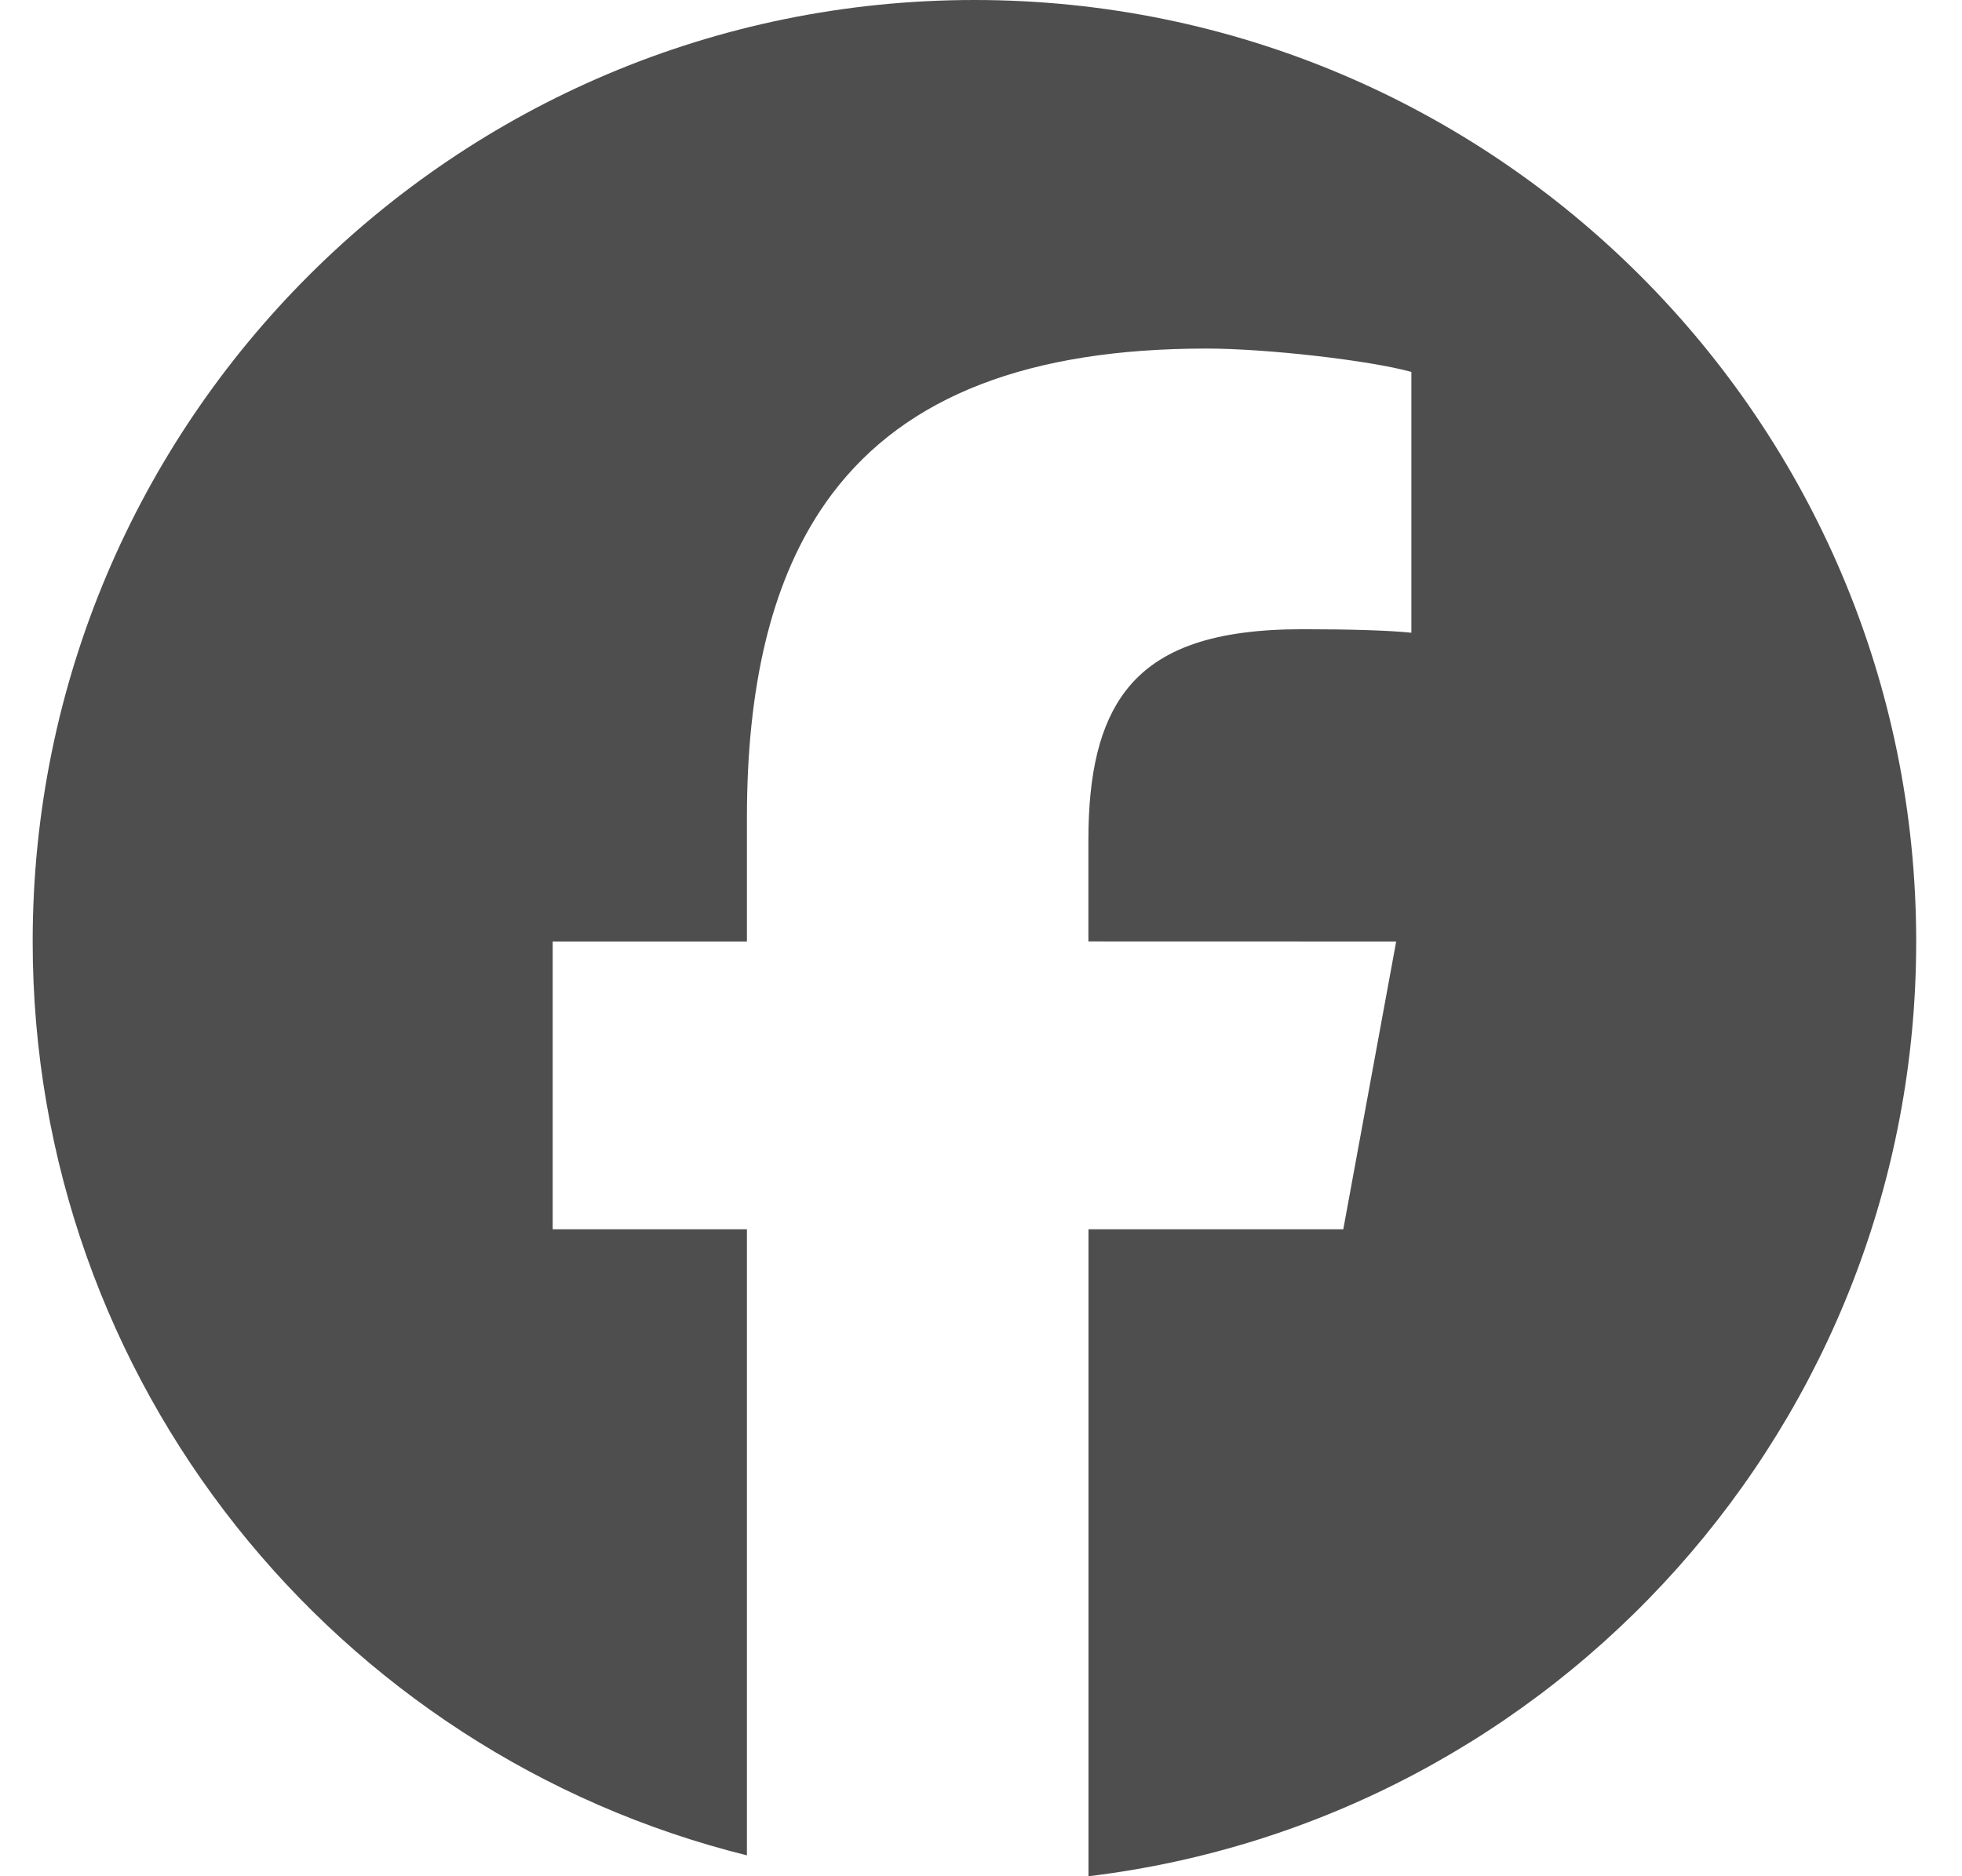 <svg fill="none" height="22" viewBox="0 0 23 22" width="23" xmlns="http://www.w3.org/2000/svg"><path clip-rule="evenodd" d="m16.367 11.04-.62 3.374h-2.987v7.586c-0 0-0 0-0 0 5.467-.66 9.703-5.315 9.703-10.96 0-6.097-4.943-11.04-11.04-11.04-6.098 0-11.04 4.943-11.04 11.04 0 5.178 3.565 9.522 8.373 10.715v-7.341h-2.277v-3.374h0 2.277v-1.454c0-1.527.281-2.721.861-3.6.045-.068.091-.133.139-.197.868-1.151 2.314-1.702 4.389-1.702.7 0 1.906.137 2.4.274v3.058 0c-.261-.027-.713-.041-1.276-.041-1.016 0-1.683.216-2.072.721-.304.395-.438.965-.438 1.747v1.193z" fill="#222" fill-rule="evenodd" opacity=".8"/></svg>